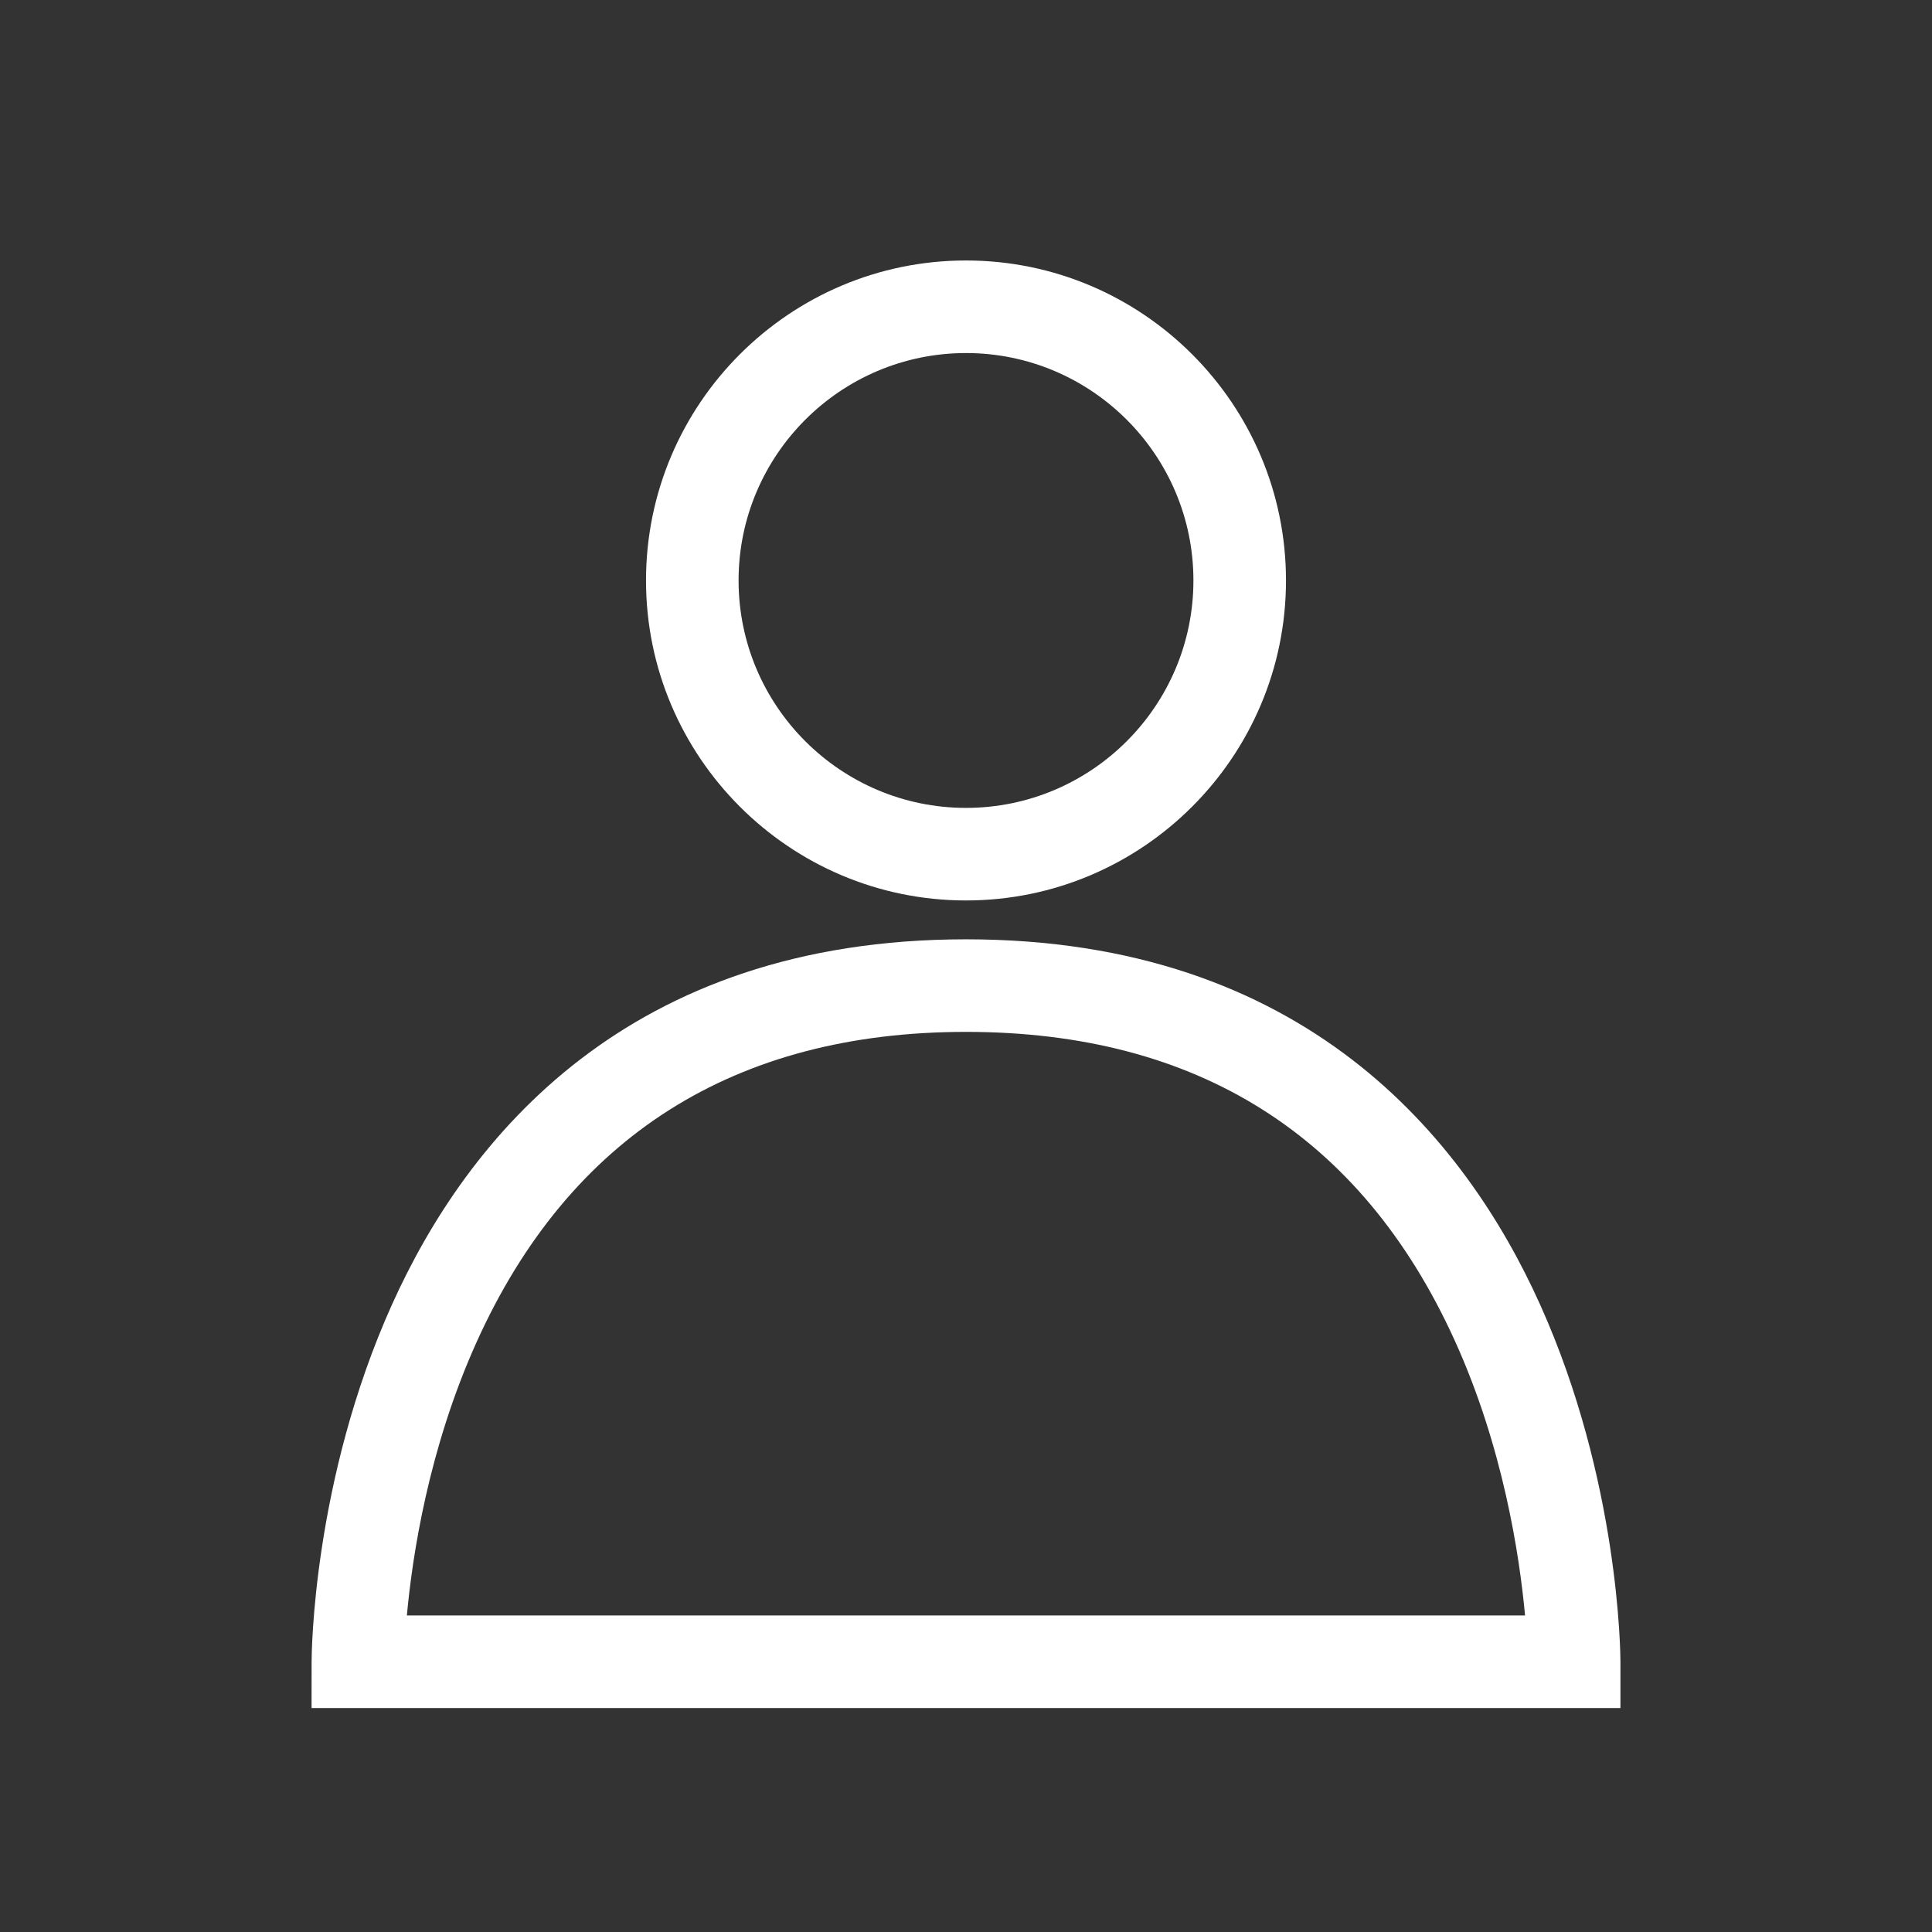 <?xml version="1.0" encoding="UTF-8"?>
<svg id="Layer_1" data-name="Layer 1" xmlns="http://www.w3.org/2000/svg" viewBox="0 0 800 800">
  <rect x="0" y="0" width="800" height="800" fill="#333333" stroke="none"/>
  <defs>
    <style>
      .cls-1 {
        fill: #fff;
        stroke-width: 0px;
      }
    </style>
  </defs>
  <path class="cls-1" d="M670.99,707.26H129.01l.02-19.18c0-3.03.44-74.94,33.26-147.84,31.07-69.02,97.53-151.29,237.72-151.29s206.67,82.27,237.73,151.29c32.81,72.9,33.24,144.82,33.25,147.84v19.18ZM168.48,668.92h463.01c-2.27-24.7-9.04-69.7-29.18-113.98-38.52-84.71-106.59-127.66-202.31-127.66s-164.32,43.3-202.76,128.69c-19.87,44.15-26.53,88.52-28.76,112.96Z"/>
  <path class="cls-1" d="M400,372.86c-73.06,0-132.5-59.44-132.5-132.5s59.44-132.5,132.5-132.5,132.5,59.44,132.5,132.5-59.44,132.5-132.5,132.5ZM400,146.19c-51.92,0-94.17,42.24-94.17,94.17s42.24,94.17,94.17,94.17,94.17-42.24,94.17-94.17-42.24-94.17-94.17-94.17Z"/>
</svg>